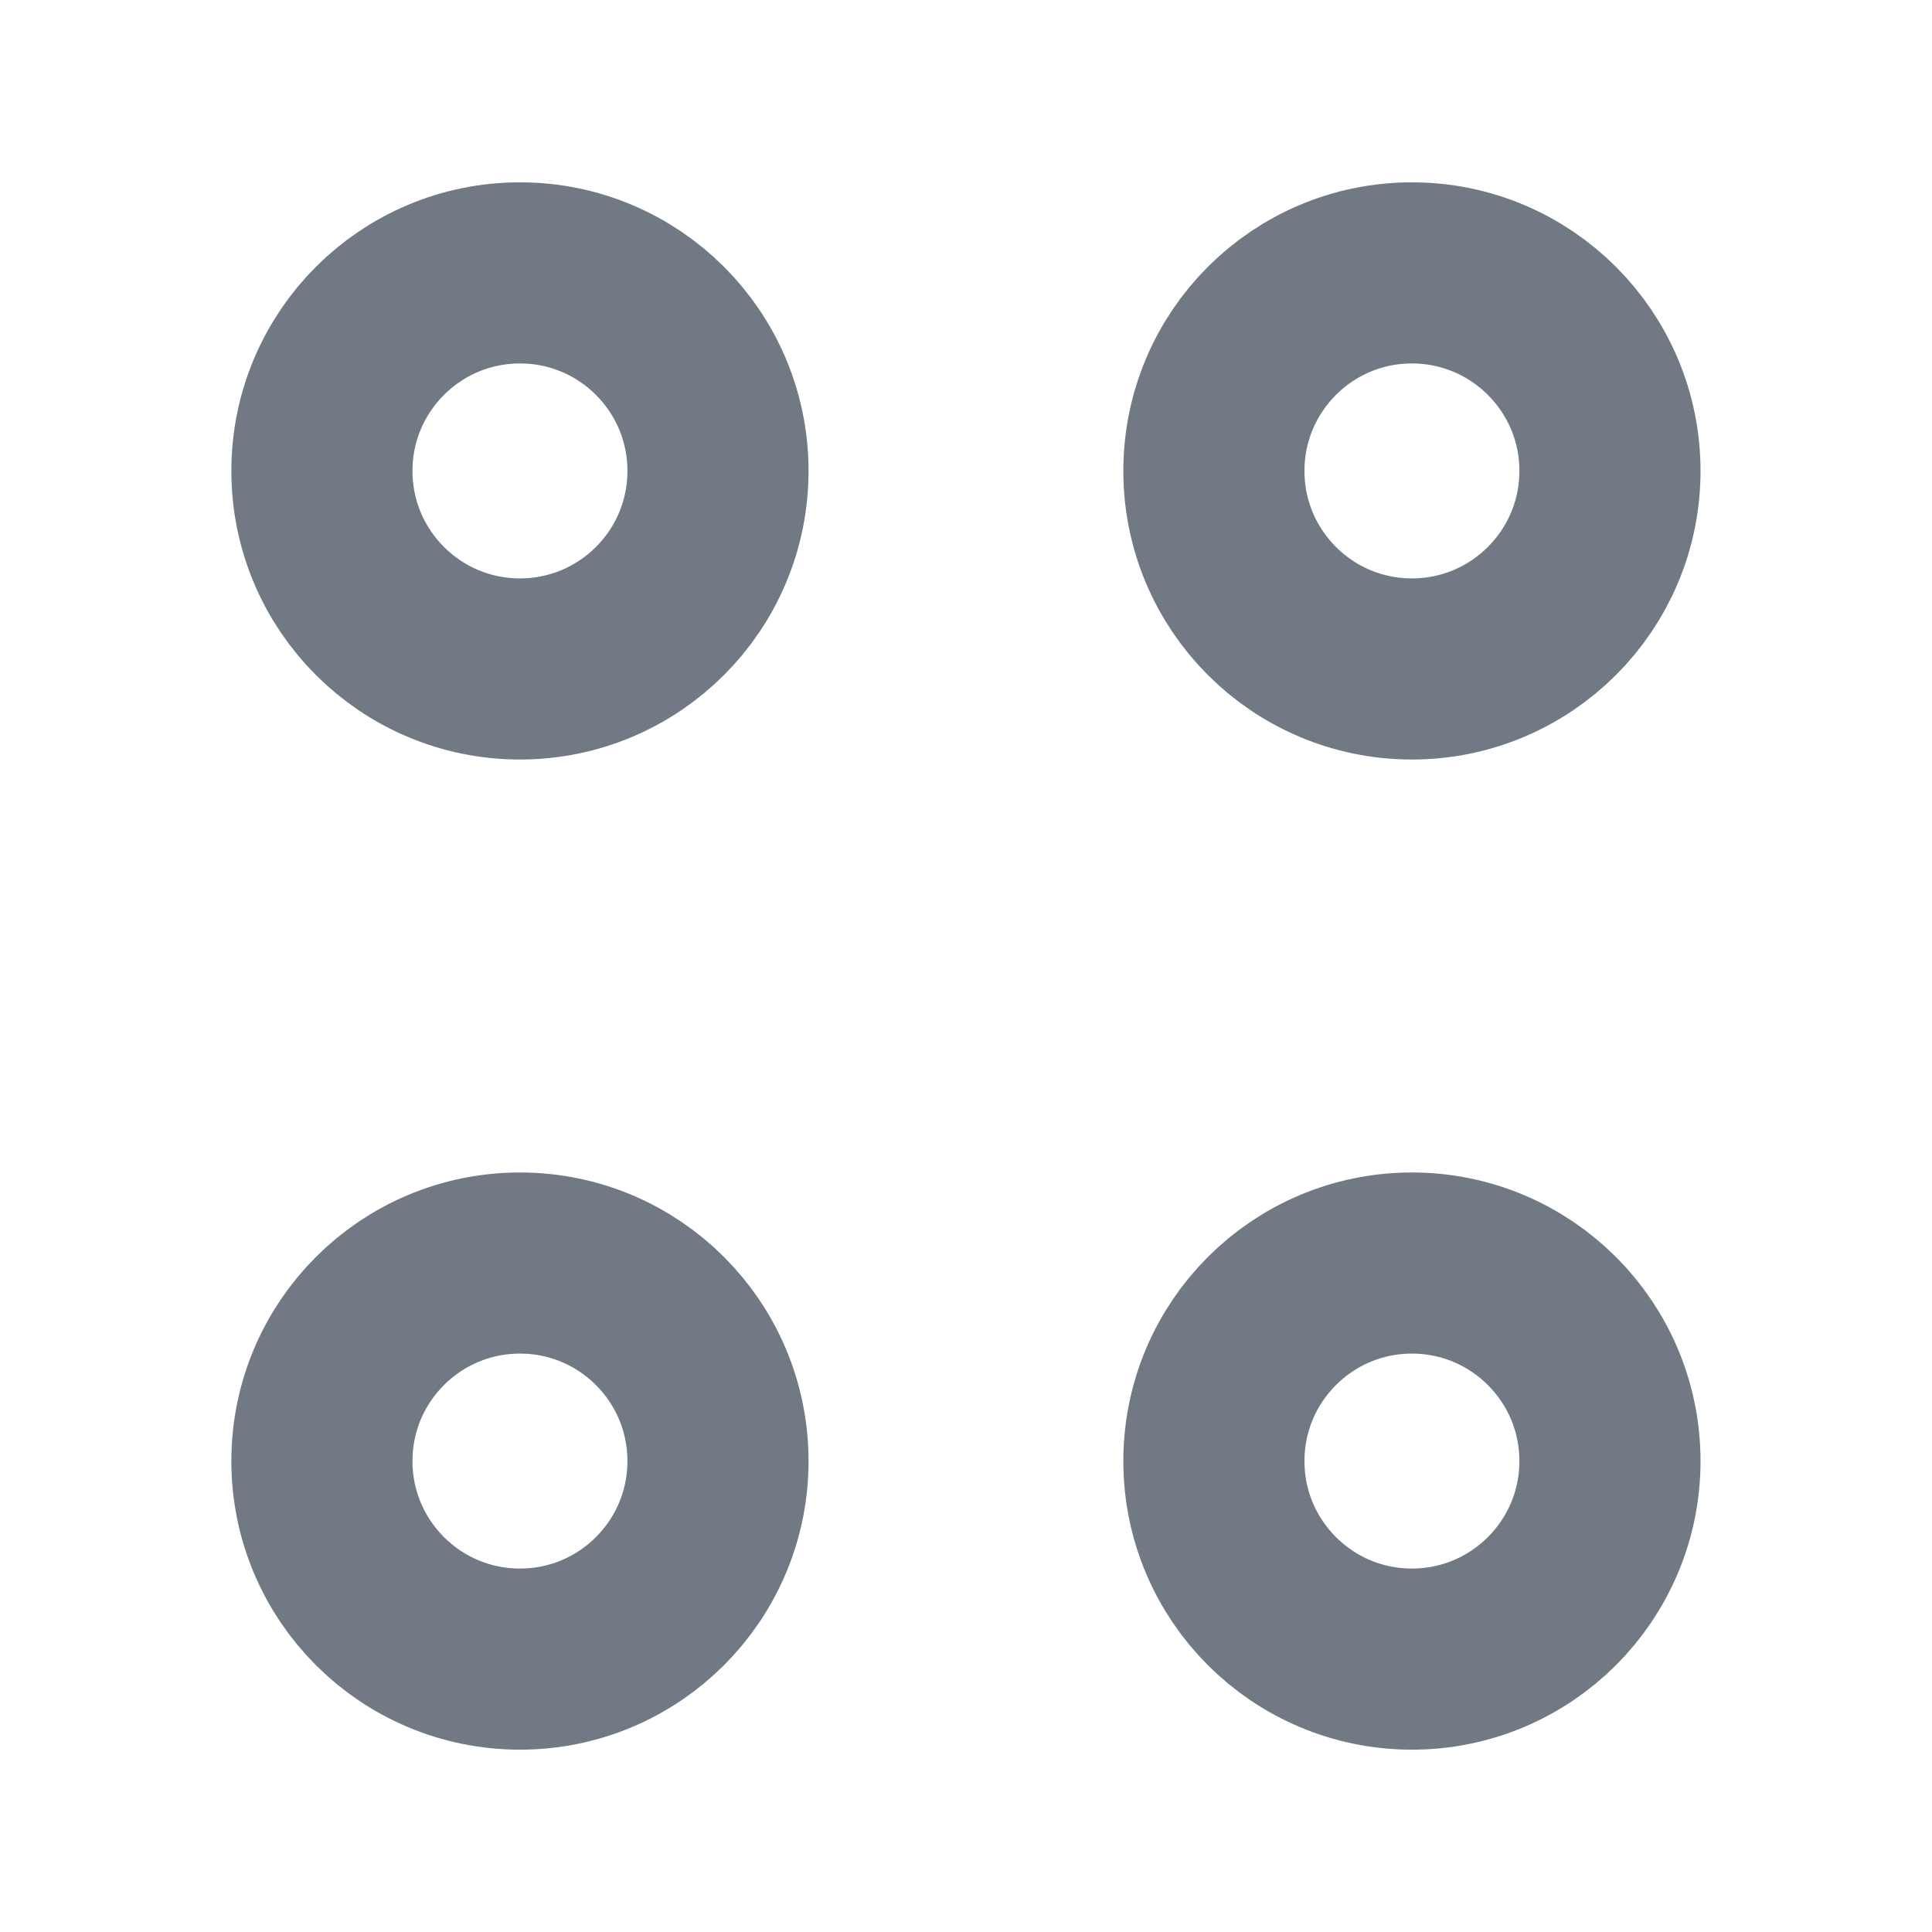 <svg width="16" height="16" viewBox="0 0 16 16" fill="none" xmlns="http://www.w3.org/2000/svg">
<path d="M11.693 5.54C12.598 5.54 13.333 4.806 13.333 3.9C13.333 2.994 12.598 2.26 11.693 2.26C10.787 2.26 10.053 2.994 10.053 3.9C10.053 4.806 10.787 5.54 11.693 5.54Z" stroke="#717A84" stroke-width="1.5" stroke-miterlimit="10" stroke-linecap="round" stroke-linejoin="round"/>
<path d="M4.306 5.54C5.212 5.54 5.946 4.806 5.946 3.9C5.946 2.994 5.212 2.26 4.306 2.26C3.4 2.26 2.666 2.994 2.666 3.9C2.666 4.806 3.4 5.54 4.306 5.54Z" stroke="#717A84" stroke-width="1.5" stroke-miterlimit="10" stroke-linecap="round" stroke-linejoin="round"/>
<path d="M11.693 13.74C12.598 13.74 13.333 13.006 13.333 12.1C13.333 11.194 12.598 10.46 11.693 10.46C10.787 10.46 10.053 11.194 10.053 12.1C10.053 13.006 10.787 13.74 11.693 13.74Z" stroke="#717A84" stroke-width="1.5" stroke-miterlimit="10" stroke-linecap="round" stroke-linejoin="round"/>
<path d="M4.306 13.74C5.212 13.74 5.946 13.006 5.946 12.1C5.946 11.194 5.212 10.46 4.306 10.46C3.4 10.46 2.666 11.194 2.666 12.1C2.666 13.006 3.4 13.74 4.306 13.74Z" stroke="#717A84" stroke-width="1.5" stroke-miterlimit="10" stroke-linecap="round" stroke-linejoin="round"/>
</svg>
